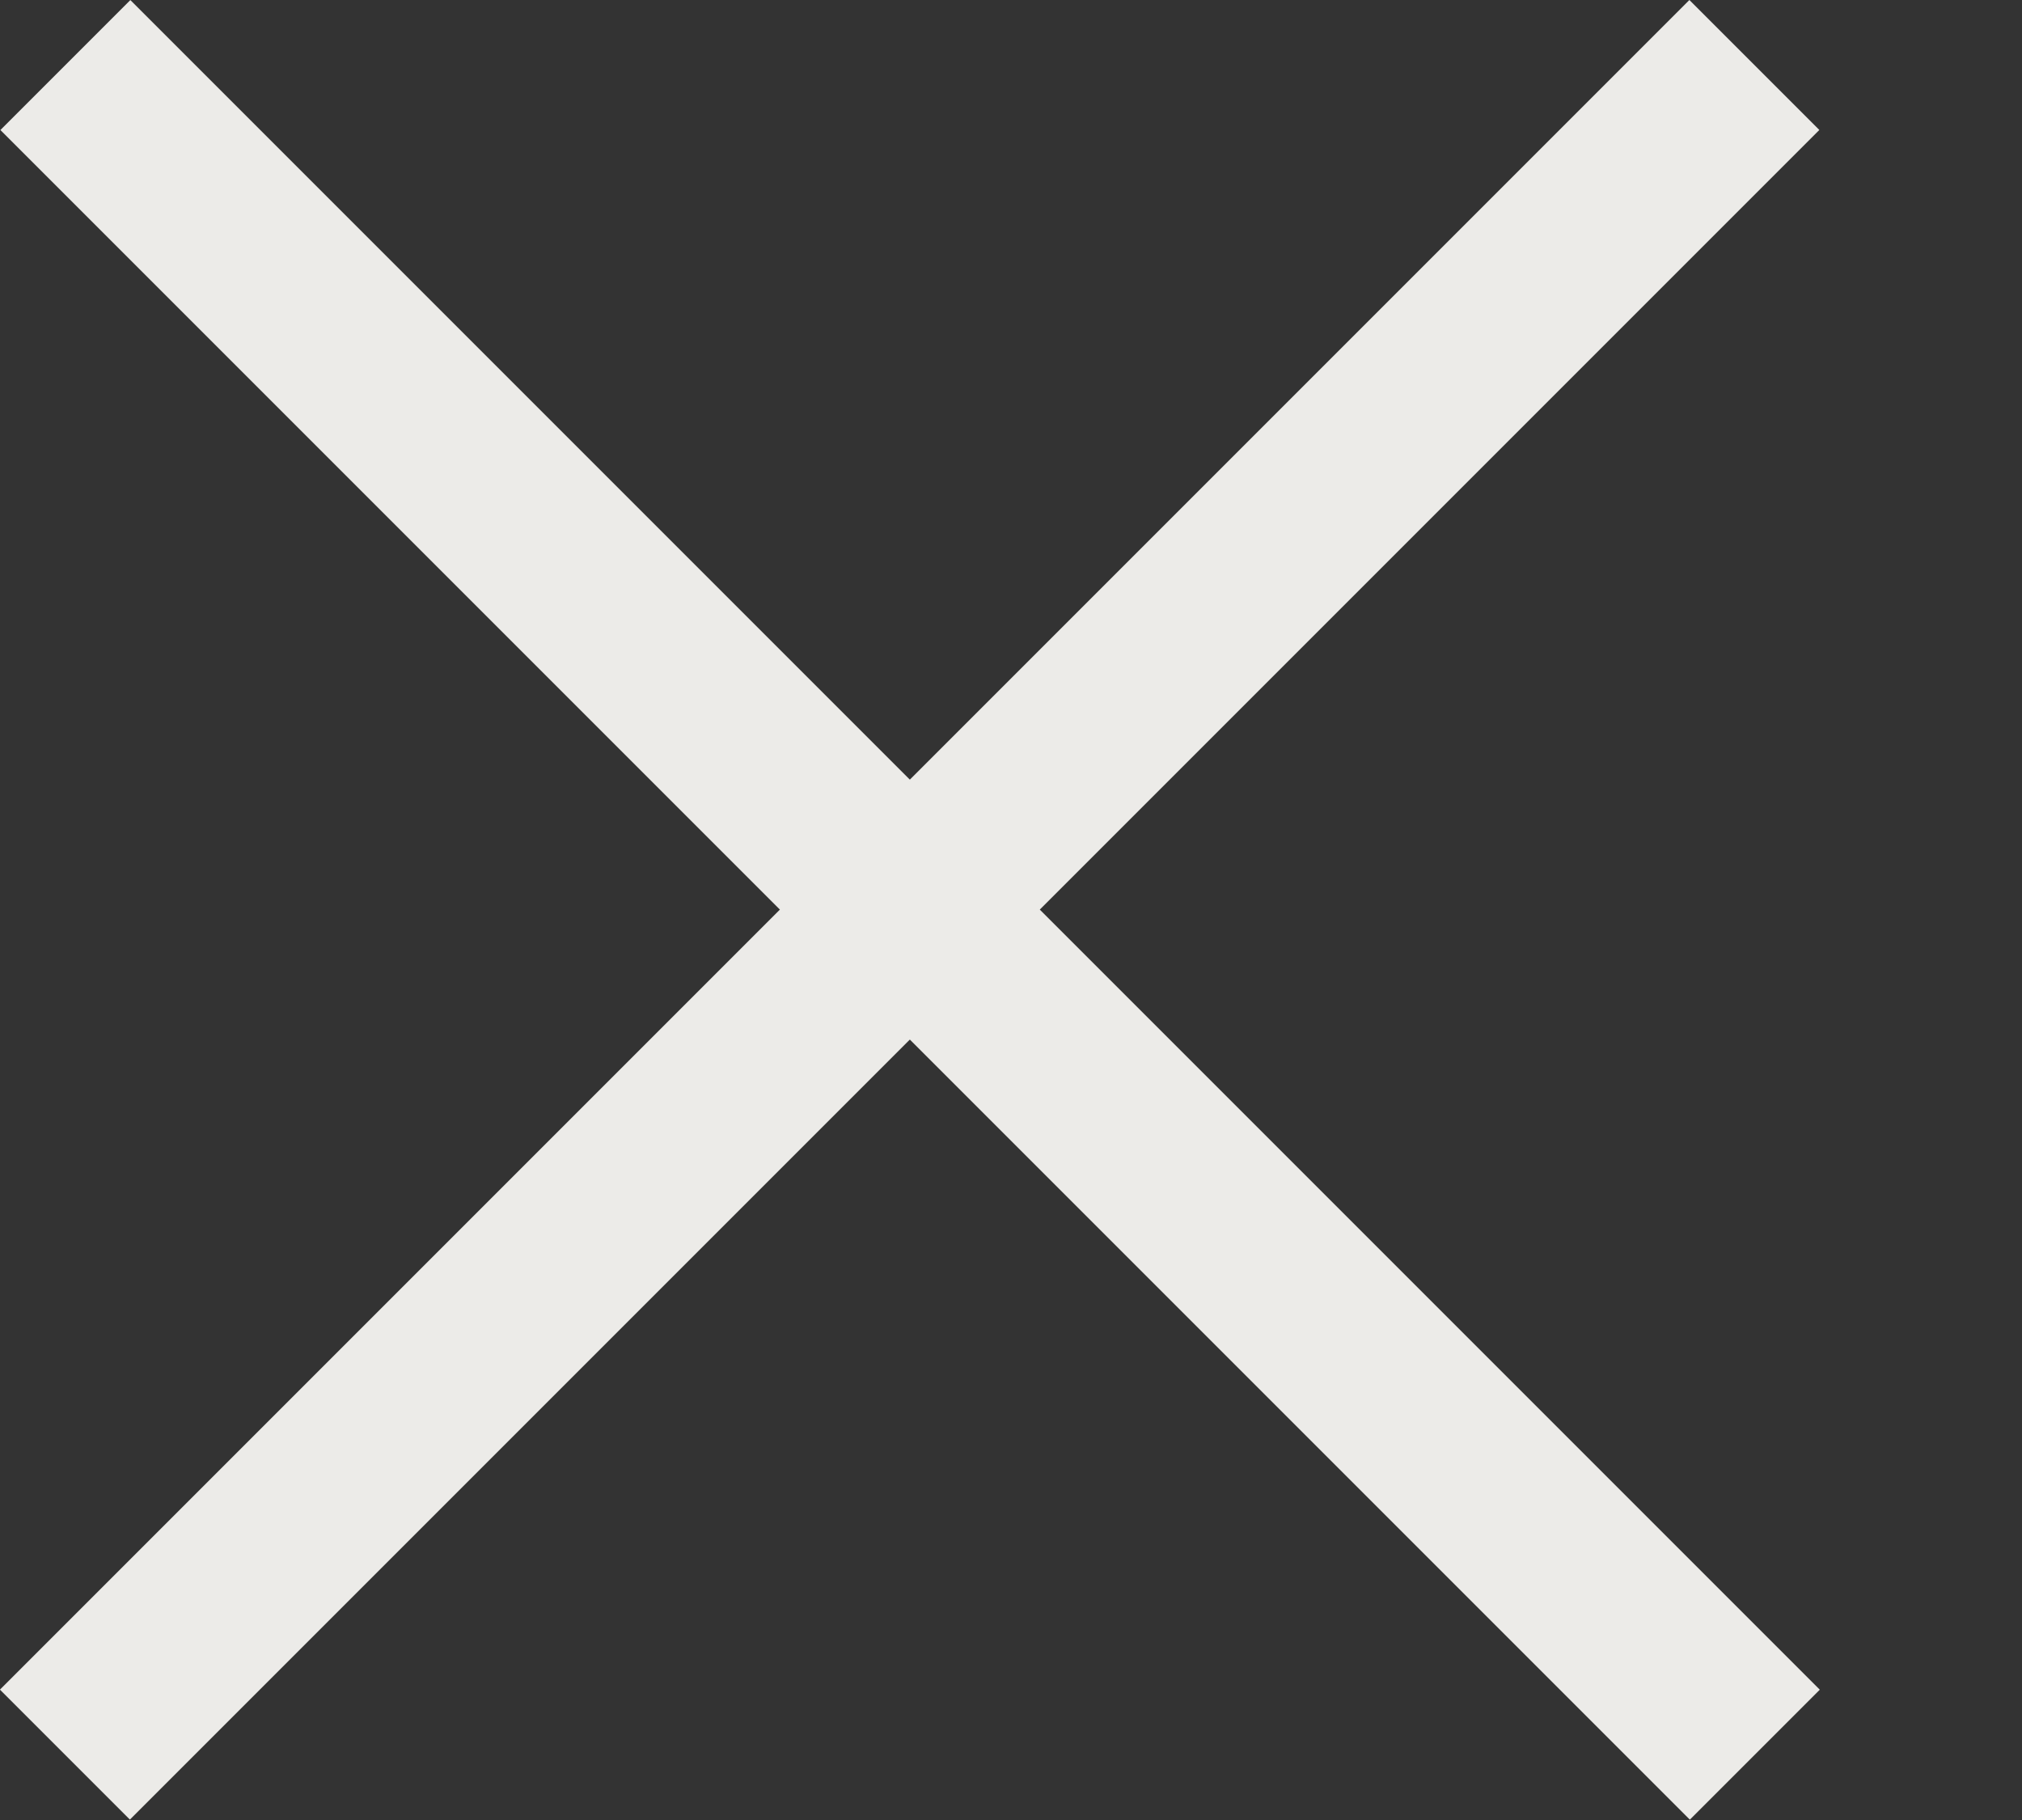 <svg width="10" height="9" viewBox="0 0 10 9" fill="none" xmlns="http://www.w3.org/2000/svg">
<rect x="0" y="0" width="10" height="9" fill="#333333" stroke="none"/>
<rect width="0.909" height="11.818" transform="matrix(0.707 -0.707 0.707 0.707 0.002 0.643)" fill="#ECEBE8"/>
<rect width="0.909" height="11.818" transform="matrix(0.707 0.707 -0.707 0.707 8.355 0)" fill="#ECEBE8"/>
</svg>

